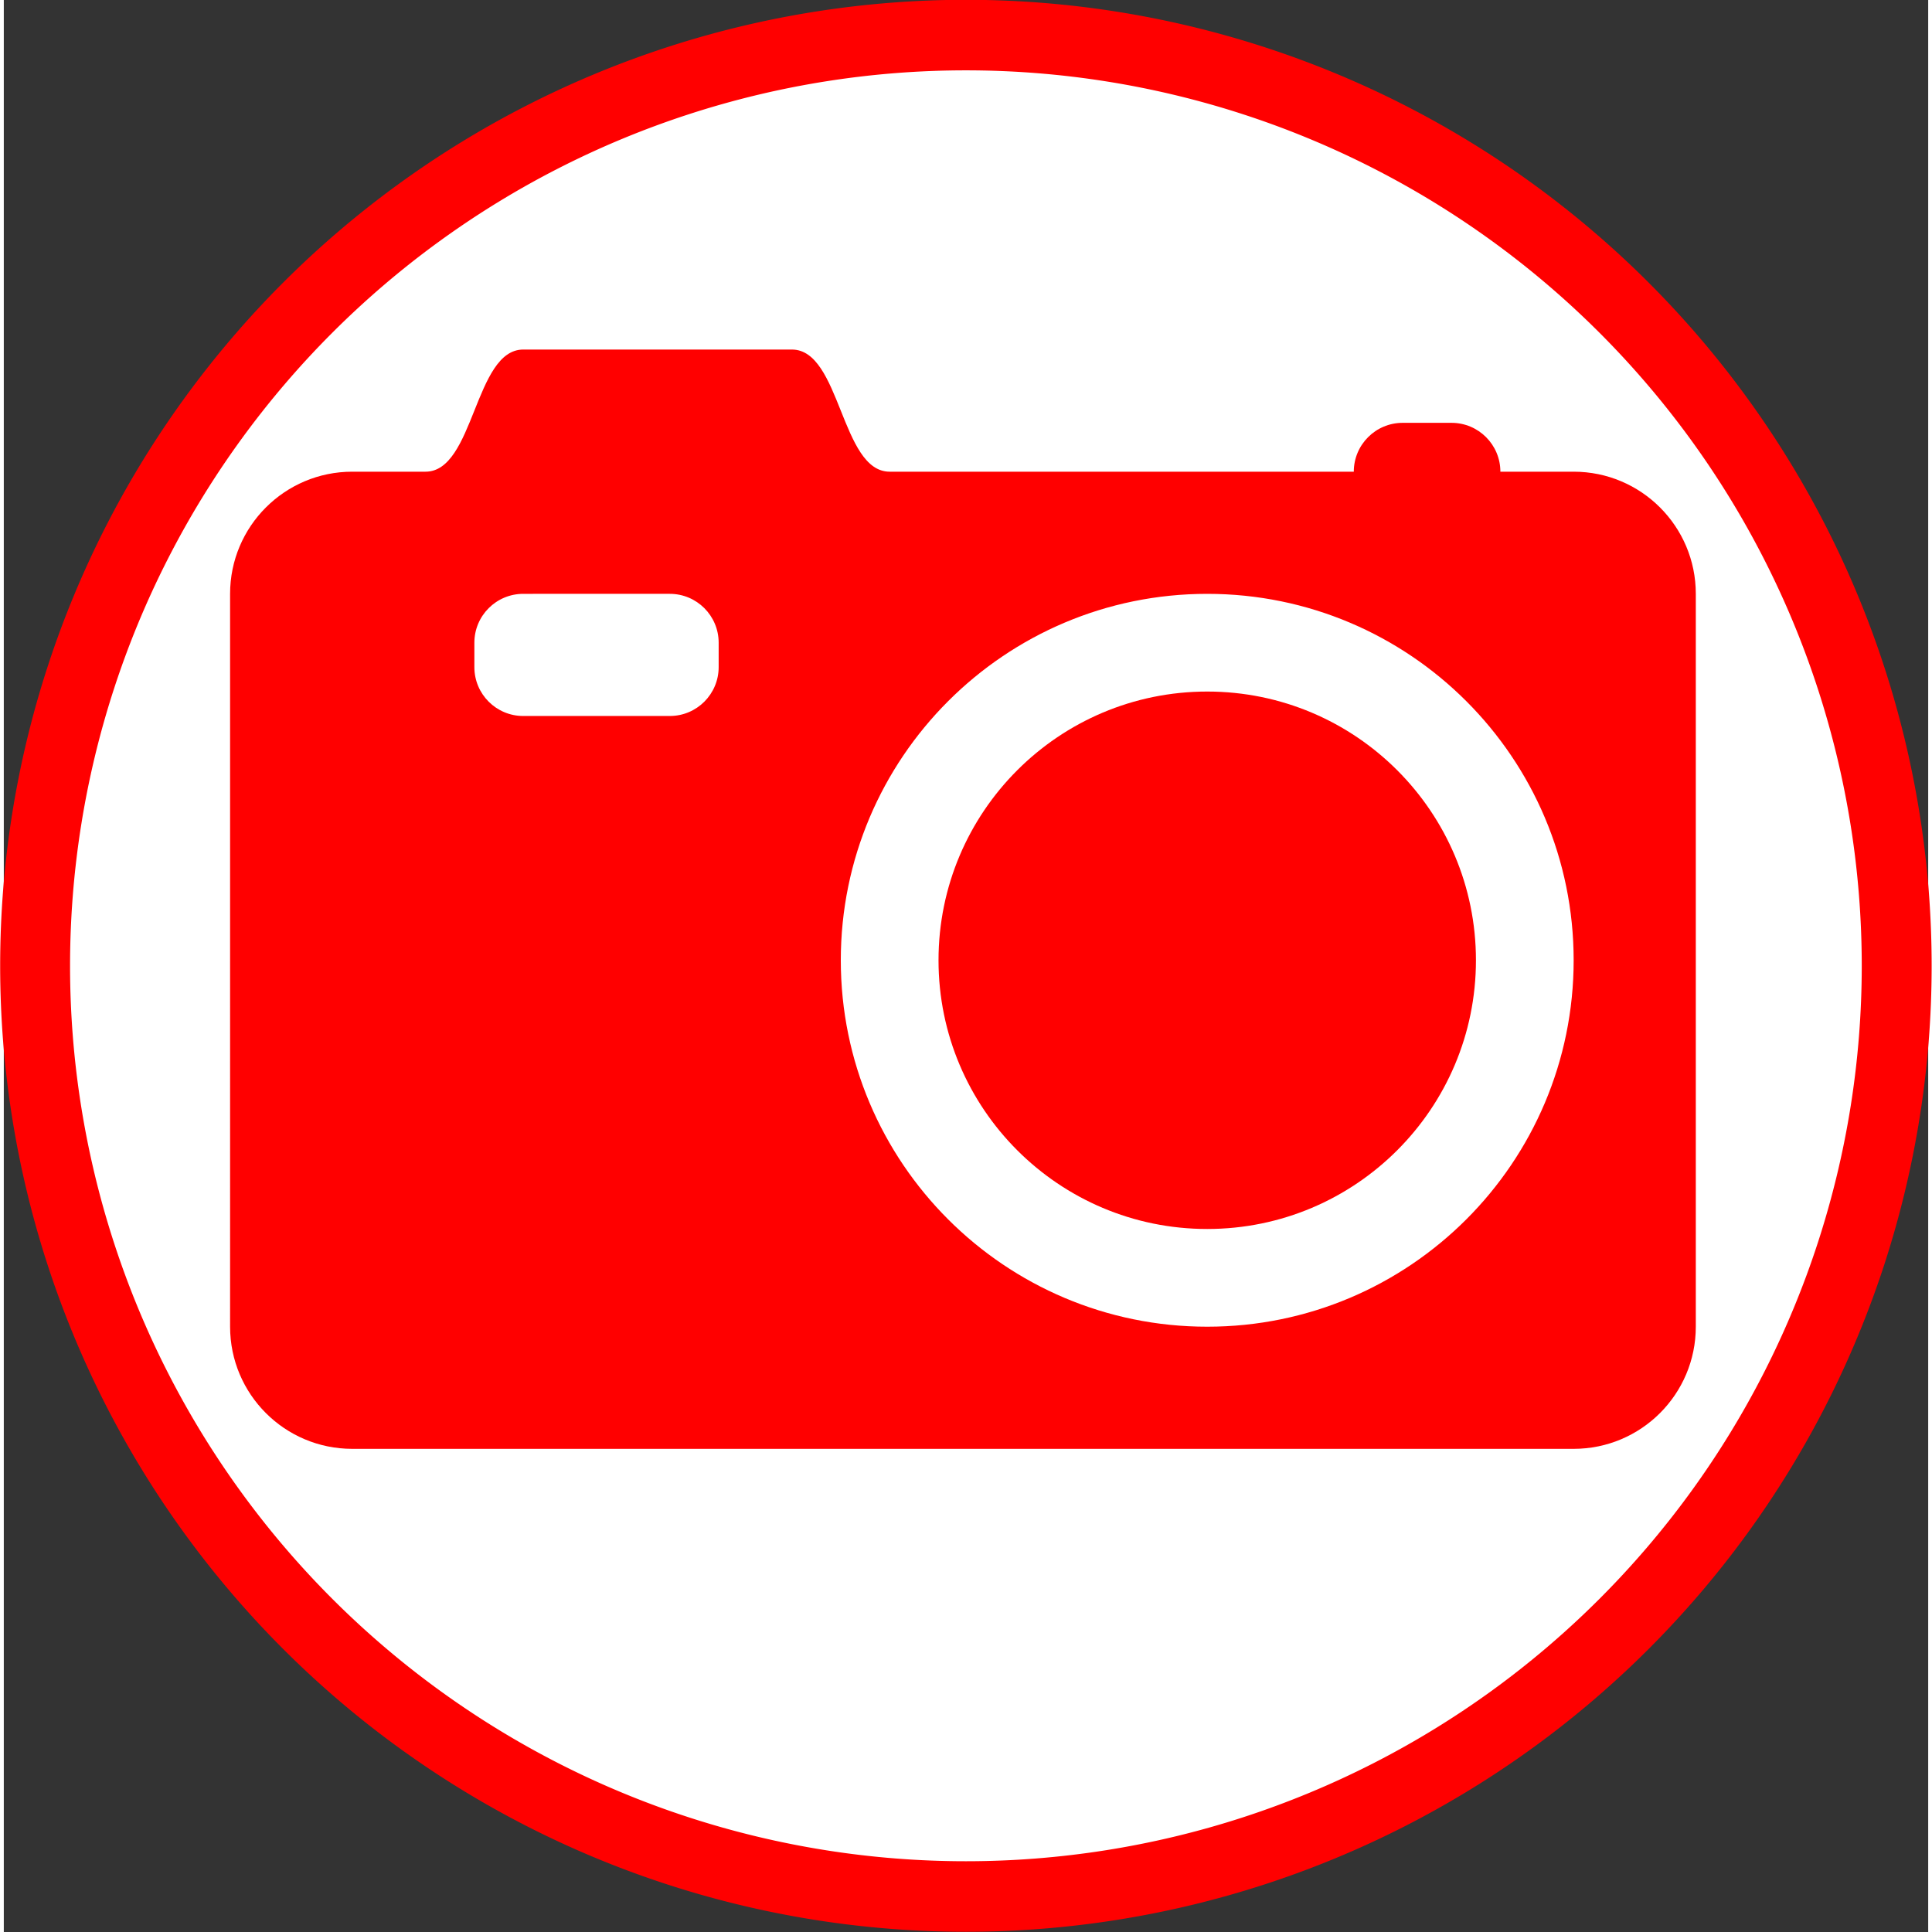 <?xml version="1.0" encoding="UTF-8" standalone="no"?>
<svg
   xmlns:dc="http://purl.org/dc/elements/1.1/"
   xmlns:cc="http://creativecommons.org/ns#"
   xmlns:rdf="http://www.w3.org/1999/02/22-rdf-syntax-ns#"
   xmlns:svg="http://www.w3.org/2000/svg"
   xmlns="http://www.w3.org/2000/svg"
   xmlns:sodipodi="http://sodipodi.sourceforge.net/DTD/sodipodi-0.dtd"
   xmlns:inkscape="http://www.inkscape.org/namespaces/inkscape"
   version="1.1"
   id="Layer_1"
   x="0px"
   y="0px"
   width="100"
   height="100"
   viewBox="0 0 170.078 170.75"
   enable-background="new 0 0 170.078 127.56"
   xml:space="preserve"
   inkscape:version="0.48.3.1 r9886"
   sodipodi:docname="13.svg"><rect x="0" y="0" width="170.078" height="170.75" fill="#333333" stroke="none"/><defs
   id="defs3013" /><sodipodi:namedview
   pagecolor="#ffffff"
   bordercolor="#666666"
   borderopacity="1"
   objecttolerance="10"
   gridtolerance="10"
   guidetolerance="10"
   inkscape:pageopacity="0"
   inkscape:pageshadow="2"
   inkscape:window-width="640"
   inkscape:window-height="480"
   id="namedview3011"
   showgrid="false"
   inkscape:zoom="3.1590553"
   inkscape:cx="50"
   inkscape:cy="37.35294"
   inkscape:window-x="0"
   inkscape:window-y="0"
   inkscape:window-maximized="0"
   inkscape:current-layer="Layer_1" />
<path
   sodipodi:type="arc"
   style="fill:#FFFFFF;stroke:#ff0000;stroke-width:3.5;stroke-miterlimit:4;stroke-dasharray:none"
   id="path4175"
   sodipodi:cx="50.845425"
   sodipodi:cy="48.303154"
   sodipodi:rx="46.608307"
   sodipodi:ry="46.184593"
   d="m 97.454,48.303 a 46.608,46.185 0 1 1 -93.217,0 46.608,46.185 0 1 1 93.217,0 z"
   transform="matrix(1.765,0,0,1.781,-4.712,-0.671)" /><path
   clip-rule="evenodd"
   d="m 30.794,41.688 h 6.477 c 4.318,0 4.318,-10.795 8.636,-10.795 h 4.319 0.011 0.032 0.053 0.039 0.035 0.094 0.047 0.066 0.107 0.024 0.146 0.003 0.165 0.002 0.163 0.021 0.141 0.059 0.101 0.114 0.042 0.154 0.034 0.116 0.129 0.018 0.143 0.097 0.043 0.136 0.093 0.04 0.129 0.115 0.011 0.121 0.117 0.048 0.066 0.11 0.104 0.029 0.071 0.095 0.091 0.062 0.024 0.082 0.077 0.071 0.066 0.009 0.052 0.056 0.05 0.044 0.039 0.034 0.027 0.021 0.016 0 0.009 0.003 15.113 c 4.318,0 4.318,10.795 8.636,10.795 h 41.021 c 0,-2.384 1.934,-4.318 4.318,-4.318 h 4.319 c 2.384,0 4.318,1.934 4.318,4.318 h 6.477 c 5.961,0 10.795,4.834 10.795,10.795 v 64.77 c 0,5.961 -4.834,10.796 -10.795,10.796 H 30.794 c -5.961,7.6e-4 -10.795,-4.833 -10.795,-10.795 V 52.484 c 0,-5.961 4.834,-10.796 10.795,-10.796 l 0,0 z m 75.565,10.796 c -17.883,0 -32.385,14.503 -32.385,32.385 0,17.883 14.502,32.385 32.385,32.385 17.883,0 32.385,-14.502 32.385,-32.385 -7.7e-4,-17.884 -14.503,-32.385 -32.385,-32.385 l 0,0 z M 45.907,63.279 h 12.954 c 2.384,0 4.318,-1.934 4.318,-4.318 v -2.159 c 0,-2.385 -1.934,-4.318 -4.318,-4.318 H 45.907 c -2.385,0 -4.318,1.934 -4.318,4.318 v 2.159 c -7.62e-4,2.384 1.933,4.318 4.318,4.318 z"
   id="path3007"
   inkscape:connector-curvature="0"
   style="fill:#ff0000;fill-rule:evenodd" />
<path
   clip-rule="evenodd"
   d="m 106.359,61.119 c -13.114,0 -23.749,10.635 -23.749,23.749 0,13.114 10.635,23.75 23.749,23.75 13.114,0 23.749,-10.636 23.749,-23.75 0,-13.114 -10.635,-23.749 -23.749,-23.749 l 0,0 z"
   id="path3009"
   inkscape:connector-curvature="0"
   style="fill:#ff0000;fill-rule:evenodd" />
</svg>

